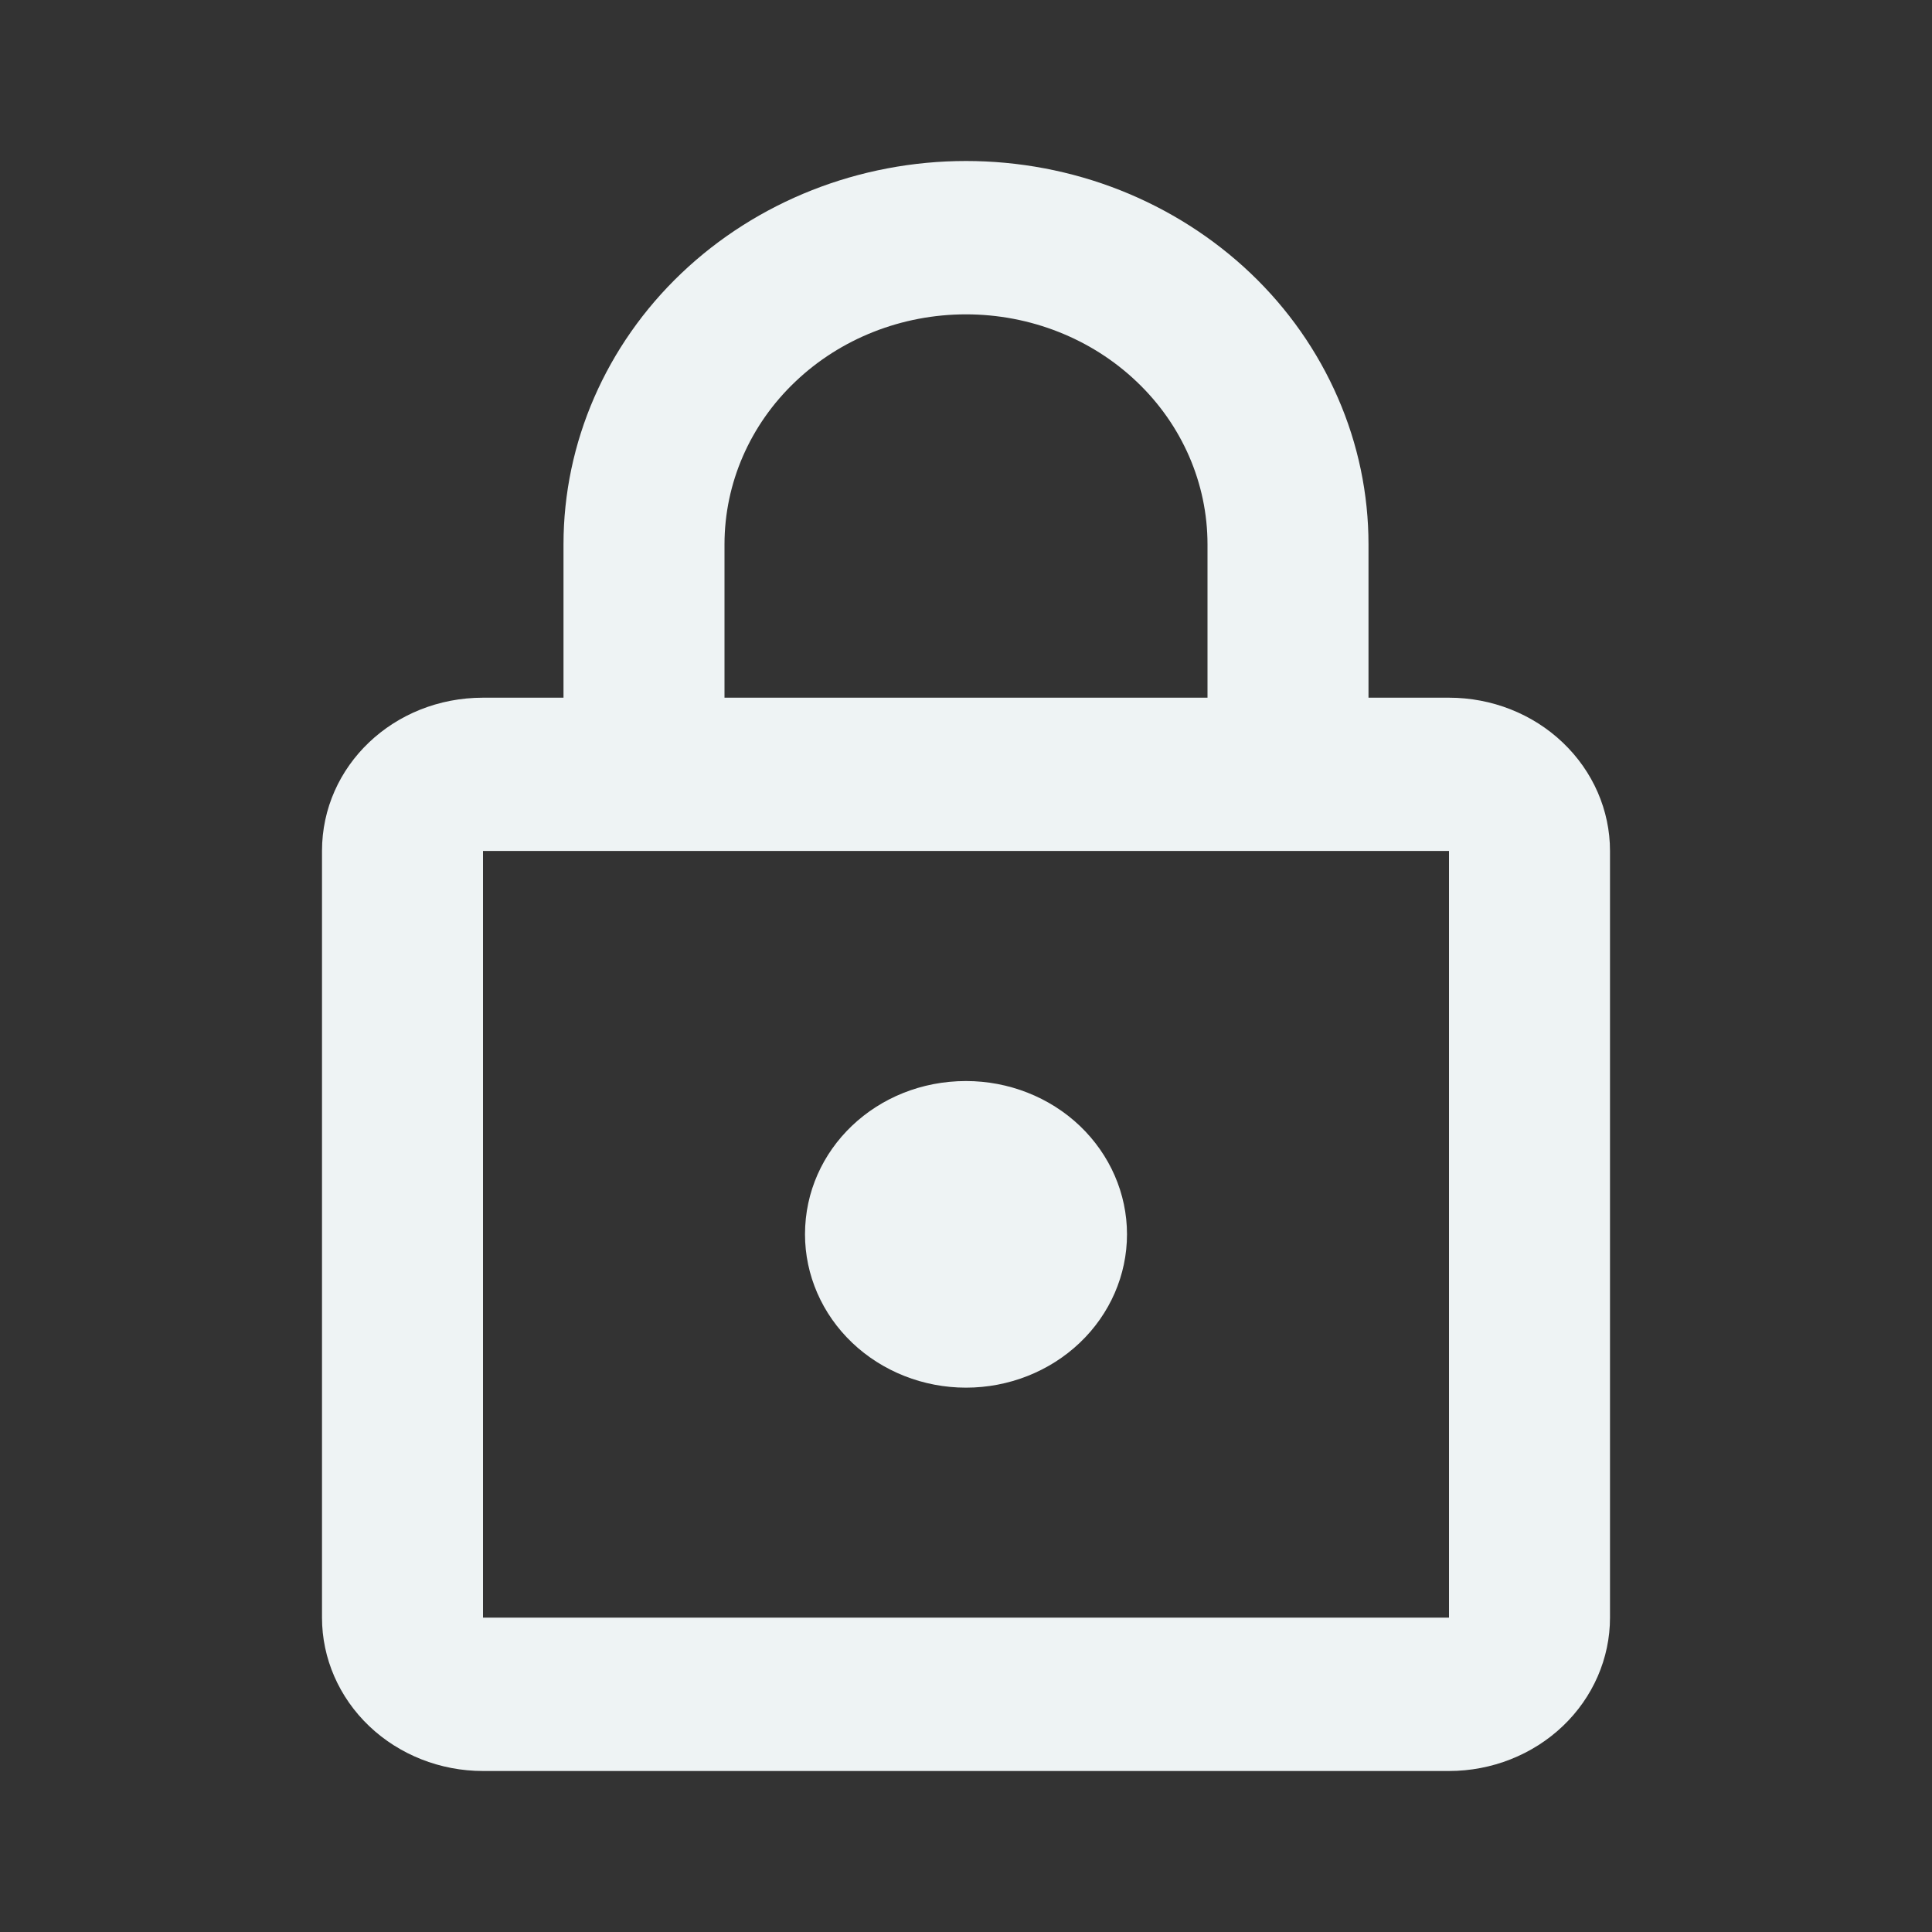 <svg width="24" height="24" viewBox="0 0 24 24" fill="none" xmlns="http://www.w3.org/2000/svg">
<rect x="0" y="0" width="24" height="24" fill="#333333" stroke="none"/>
<g id="Frame 10242">
<path id="Vector" d="M12 17.238C11.47 17.238 10.961 17.037 10.586 16.68C10.211 16.323 10 15.838 10 15.333C10 14.276 10.89 13.429 12 13.429C12.53 13.429 13.039 13.629 13.414 13.986C13.789 14.344 14 14.828 14 15.333C14 15.838 13.789 16.323 13.414 16.68C13.039 17.037 12.53 17.238 12 17.238ZM18 20.095V10.571H6V20.095H18ZM18 8.667C18.53 8.667 19.039 8.867 19.414 9.225C19.789 9.582 20 10.066 20 10.571V20.095C20 20.6 19.789 21.085 19.414 21.442C19.039 21.799 18.53 22 18 22H6C5.47 22 4.961 21.799 4.586 21.442C4.211 21.085 4 20.6 4 20.095V10.571C4 9.514 4.89 8.667 6 8.667H7V6.762C7 5.499 7.527 4.288 8.464 3.395C9.402 2.502 10.674 2 12 2C12.657 2 13.307 2.123 13.913 2.362C14.52 2.602 15.071 2.953 15.536 3.395C16 3.837 16.368 4.362 16.619 4.94C16.871 5.517 17 6.137 17 6.762V8.667H18ZM12 3.905C11.204 3.905 10.441 4.206 9.879 4.742C9.316 5.277 9 6.004 9 6.762V8.667H15V6.762C15 6.004 14.684 5.277 14.121 4.742C13.559 4.206 12.796 3.905 12 3.905Z" fill="#EEF3F4"/>
</g>
</svg>
